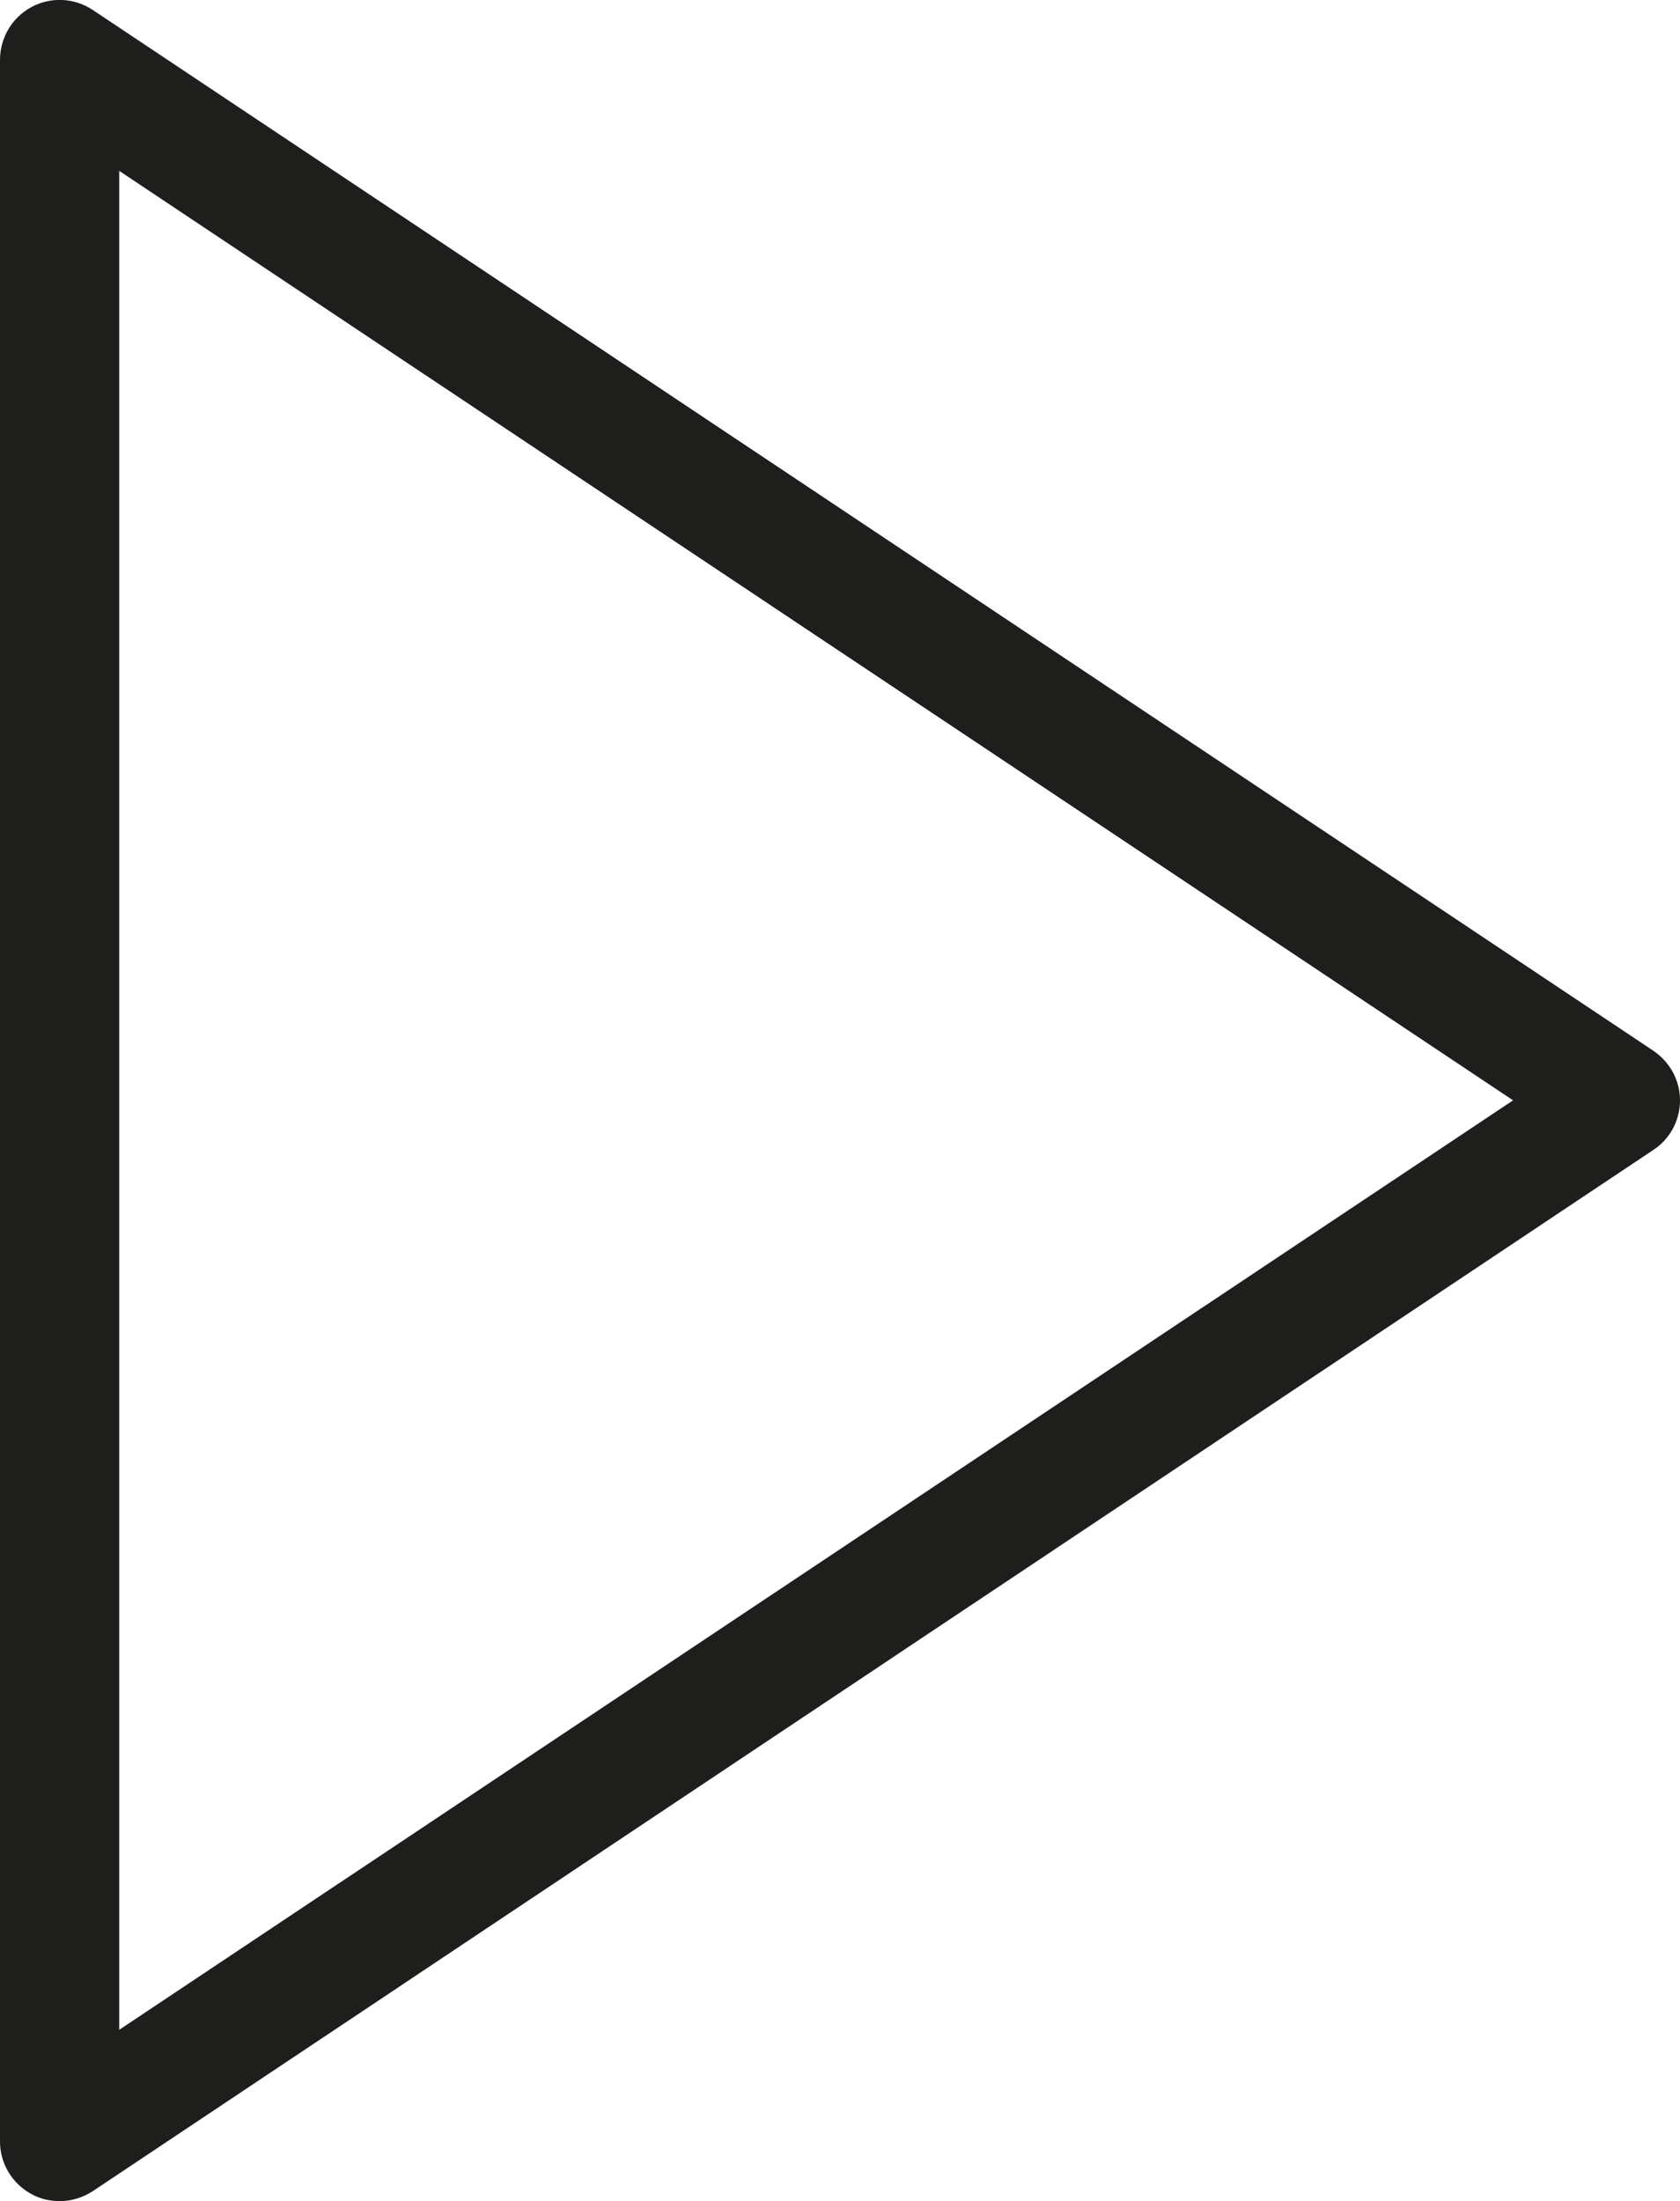<?xml version="1.0" encoding="UTF-8"?><svg id="Ebene_2" xmlns="http://www.w3.org/2000/svg" viewBox="0 0 38.75 50.75"><defs><style>.cls-1{fill:#1e1e1c;}</style></defs><g id="_x33_219"><path class="cls-1" d="M1.38,50.75c-.22,0-.45-.05-.65-.16-.45-.24-.73-.71-.73-1.21V1.38C0,.87.28.4.73.16c.45-.24.99-.21,1.41.07l36,24c.38.26.61.68.61,1.14s-.23.89-.61,1.14L2.14,50.52c-.23.15-.5.23-.76.23ZM2.75,3.94v42.86l32.15-21.43L2.75,3.94Z"/></g></svg>